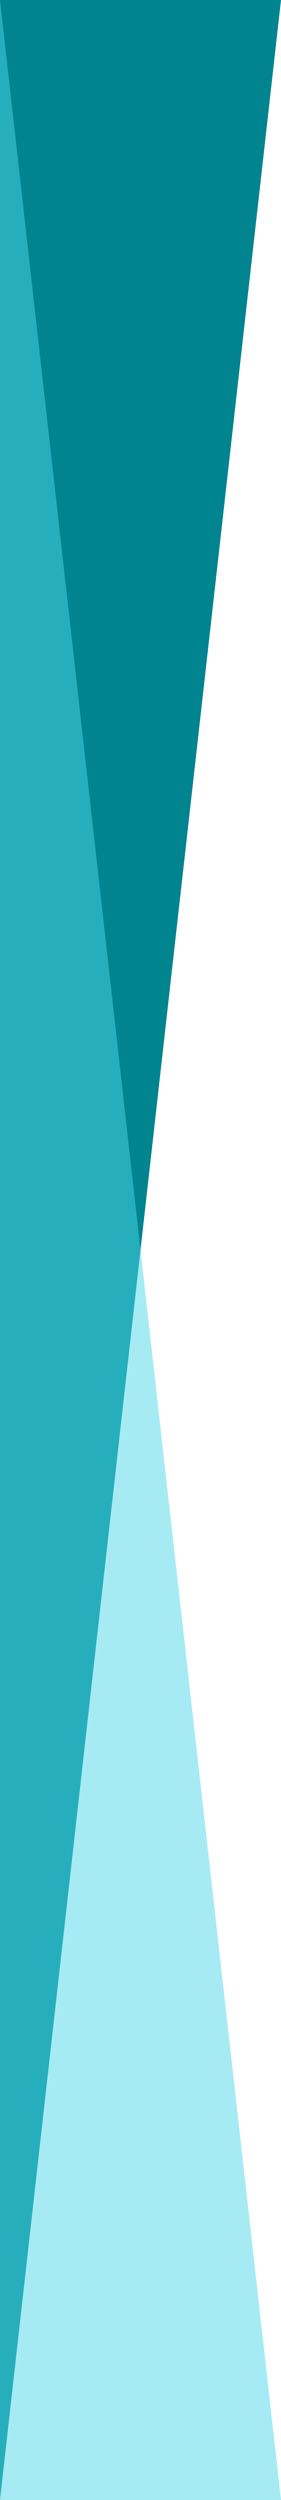 <svg width="34" height="302" viewBox="0 0 34 302" fill="none" xmlns="http://www.w3.org/2000/svg">
<path d="M0 302L34 0L2.64017e-05 -2.97237e-06L0 302Z" fill="#008490"/>
<path opacity="0.5" d="M2.67029e-05 -5.94474e-06L34 302L-2.61005e-05 302L2.67029e-05 -5.94474e-06Z" fill="#4ED8E8"/>
</svg>
